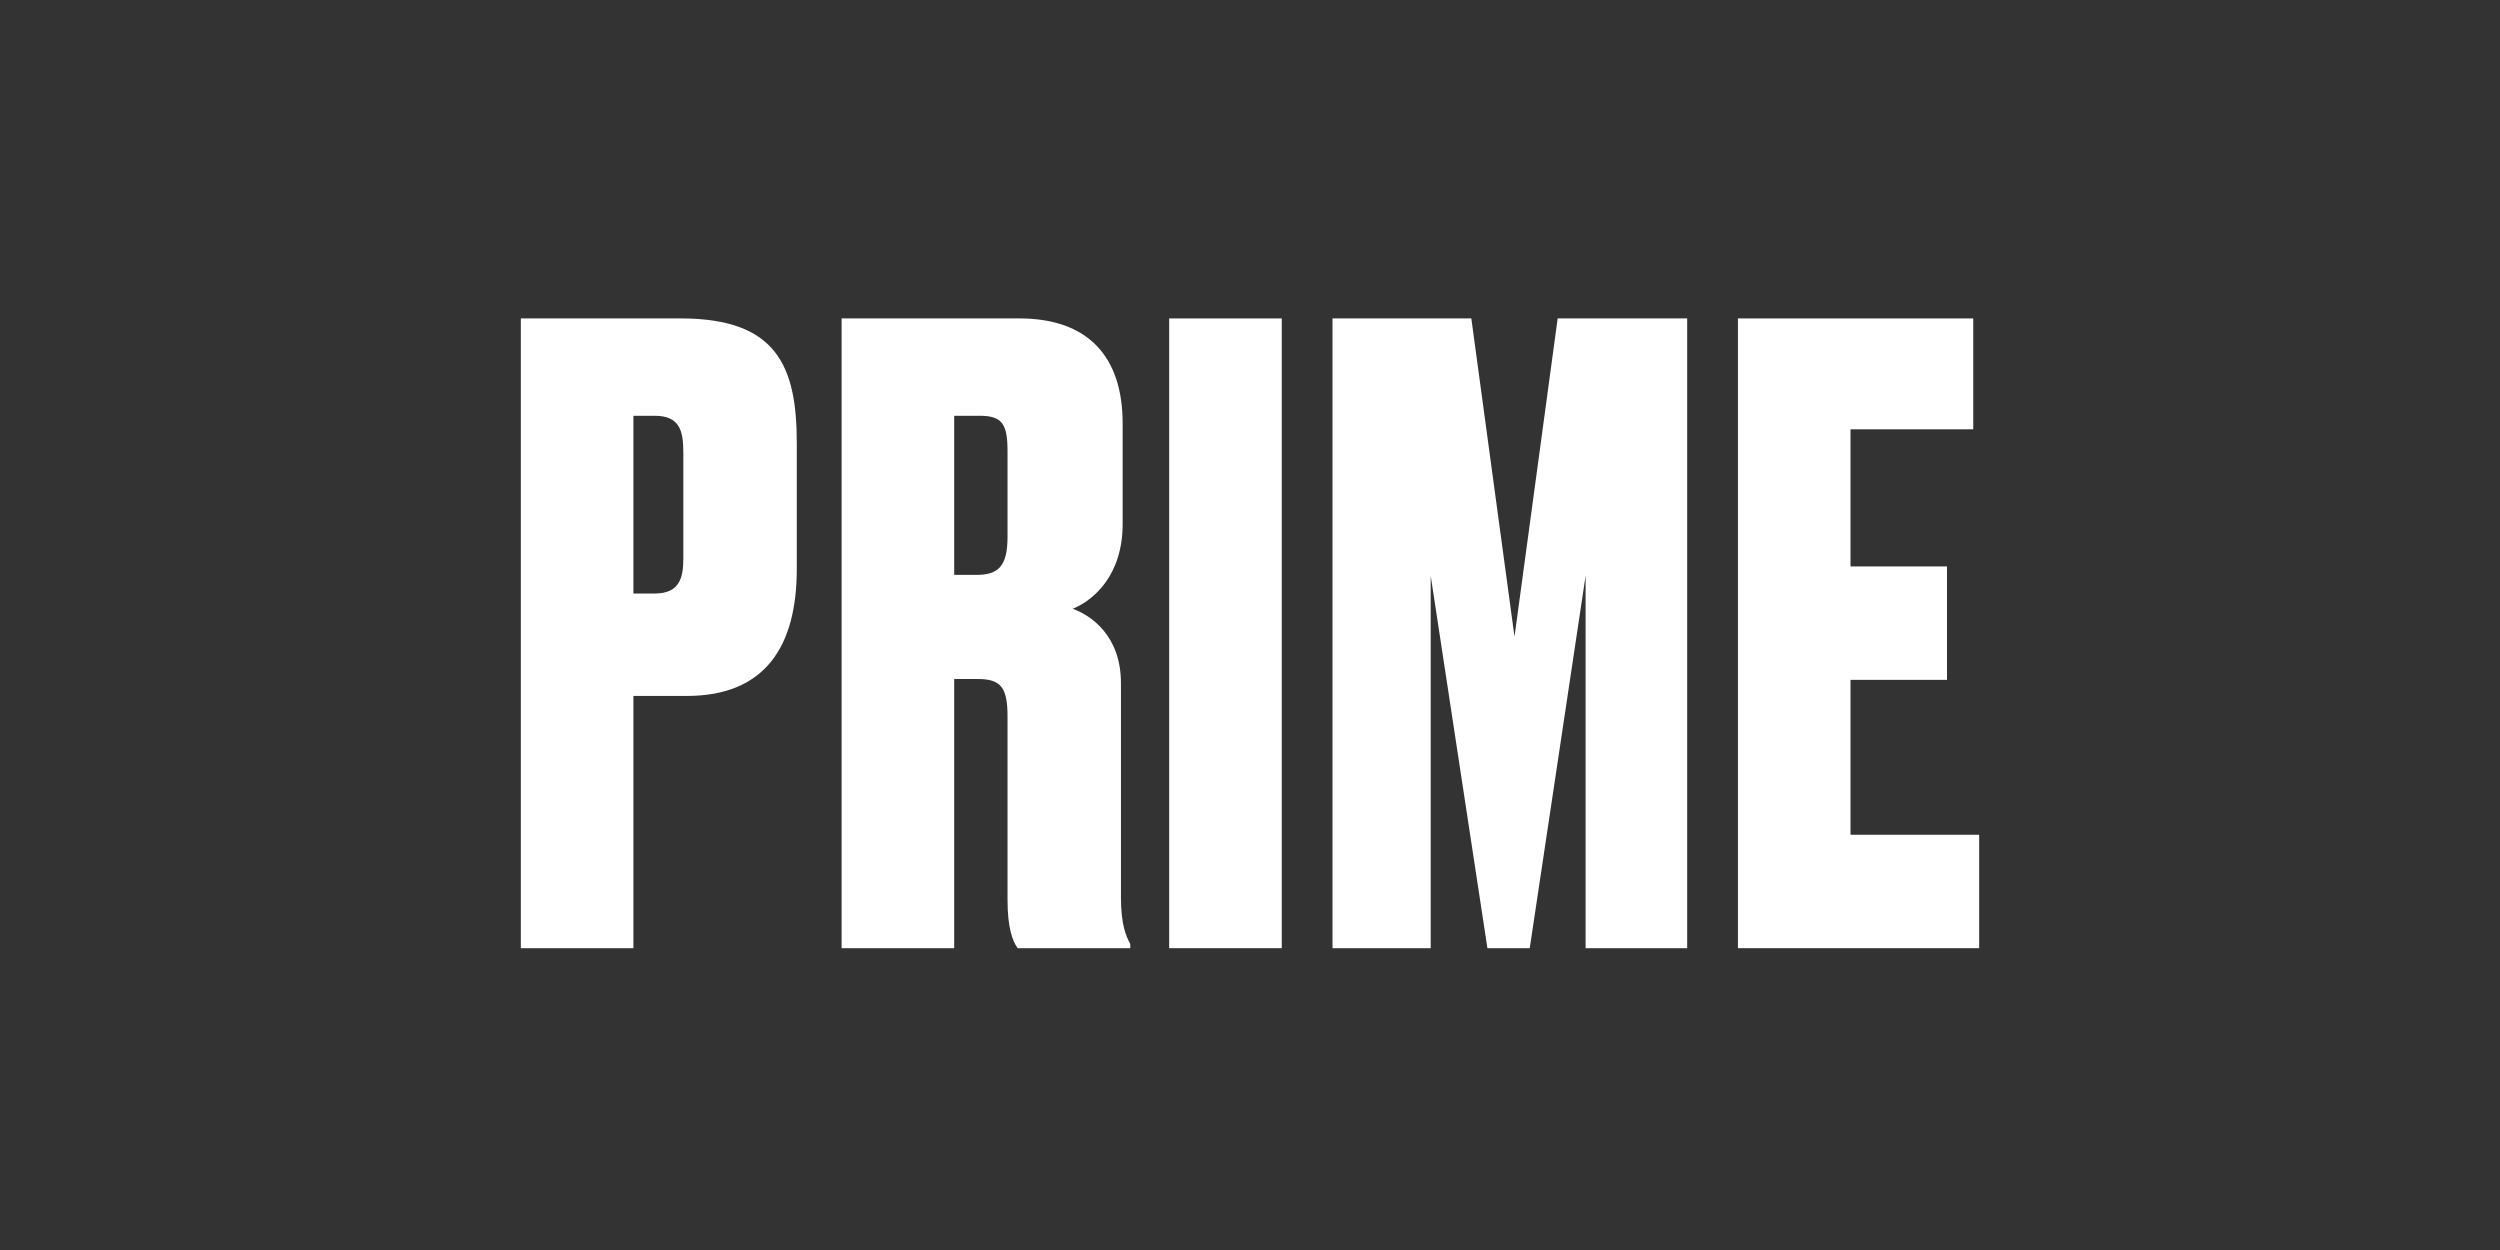 <svg width="192" height="96" viewBox="0 0 192 96" fill="none" xmlns="http://www.w3.org/2000/svg">
<rect x="0" y="0" width="192" height="96" fill="#333333" stroke="none"/>
<path d="M48.646 45.583H50.271C52.221 45.583 52.481 44.347 52.481 42.853V34.791C52.481 33.101 52.221 31.931 50.271 31.931H48.646V45.583ZM48.646 53.448V72.82H40V24.455H52.286C59.632 24.455 61.193 28.096 61.193 34.011V43.698C61.193 49.613 58.787 53.448 52.742 53.448H48.646Z" fill="white"/>
<path d="M73.282 44.152H74.972C76.663 44.152 77.378 43.502 77.378 41.226V34.661C77.378 32.581 76.988 31.931 75.232 31.931H73.282V44.152ZM73.282 72.82H64.636V24.455H78.288C83.553 24.455 86.219 27.381 86.219 32.516V40.252C86.219 44.152 84.009 46.102 82.383 46.753C83.813 47.273 86.089 48.833 86.089 52.473V68.92C86.089 71.001 86.479 71.91 86.804 72.495V72.82H78.158C77.768 72.3 77.378 71.261 77.378 69.115V55.008C77.378 52.798 76.858 52.148 75.102 52.148H73.282V72.82Z" fill="white"/>
<path d="M89.792 72.82V24.455H98.438V72.82H89.792Z" fill="white"/>
<path d="M102.337 24.455H112.998L116.314 48.898L119.629 24.455H129.575V72.82H121.774V44.218L117.484 72.82H114.234L109.878 44.218V72.82H102.337V24.455Z" fill="white"/>
<path d="M151.545 24.455V32.971H142.119V43.502H149.529V52.213H142.119V64.109H152V72.82H133.473V24.455H151.545Z" fill="white"/>
</svg>
